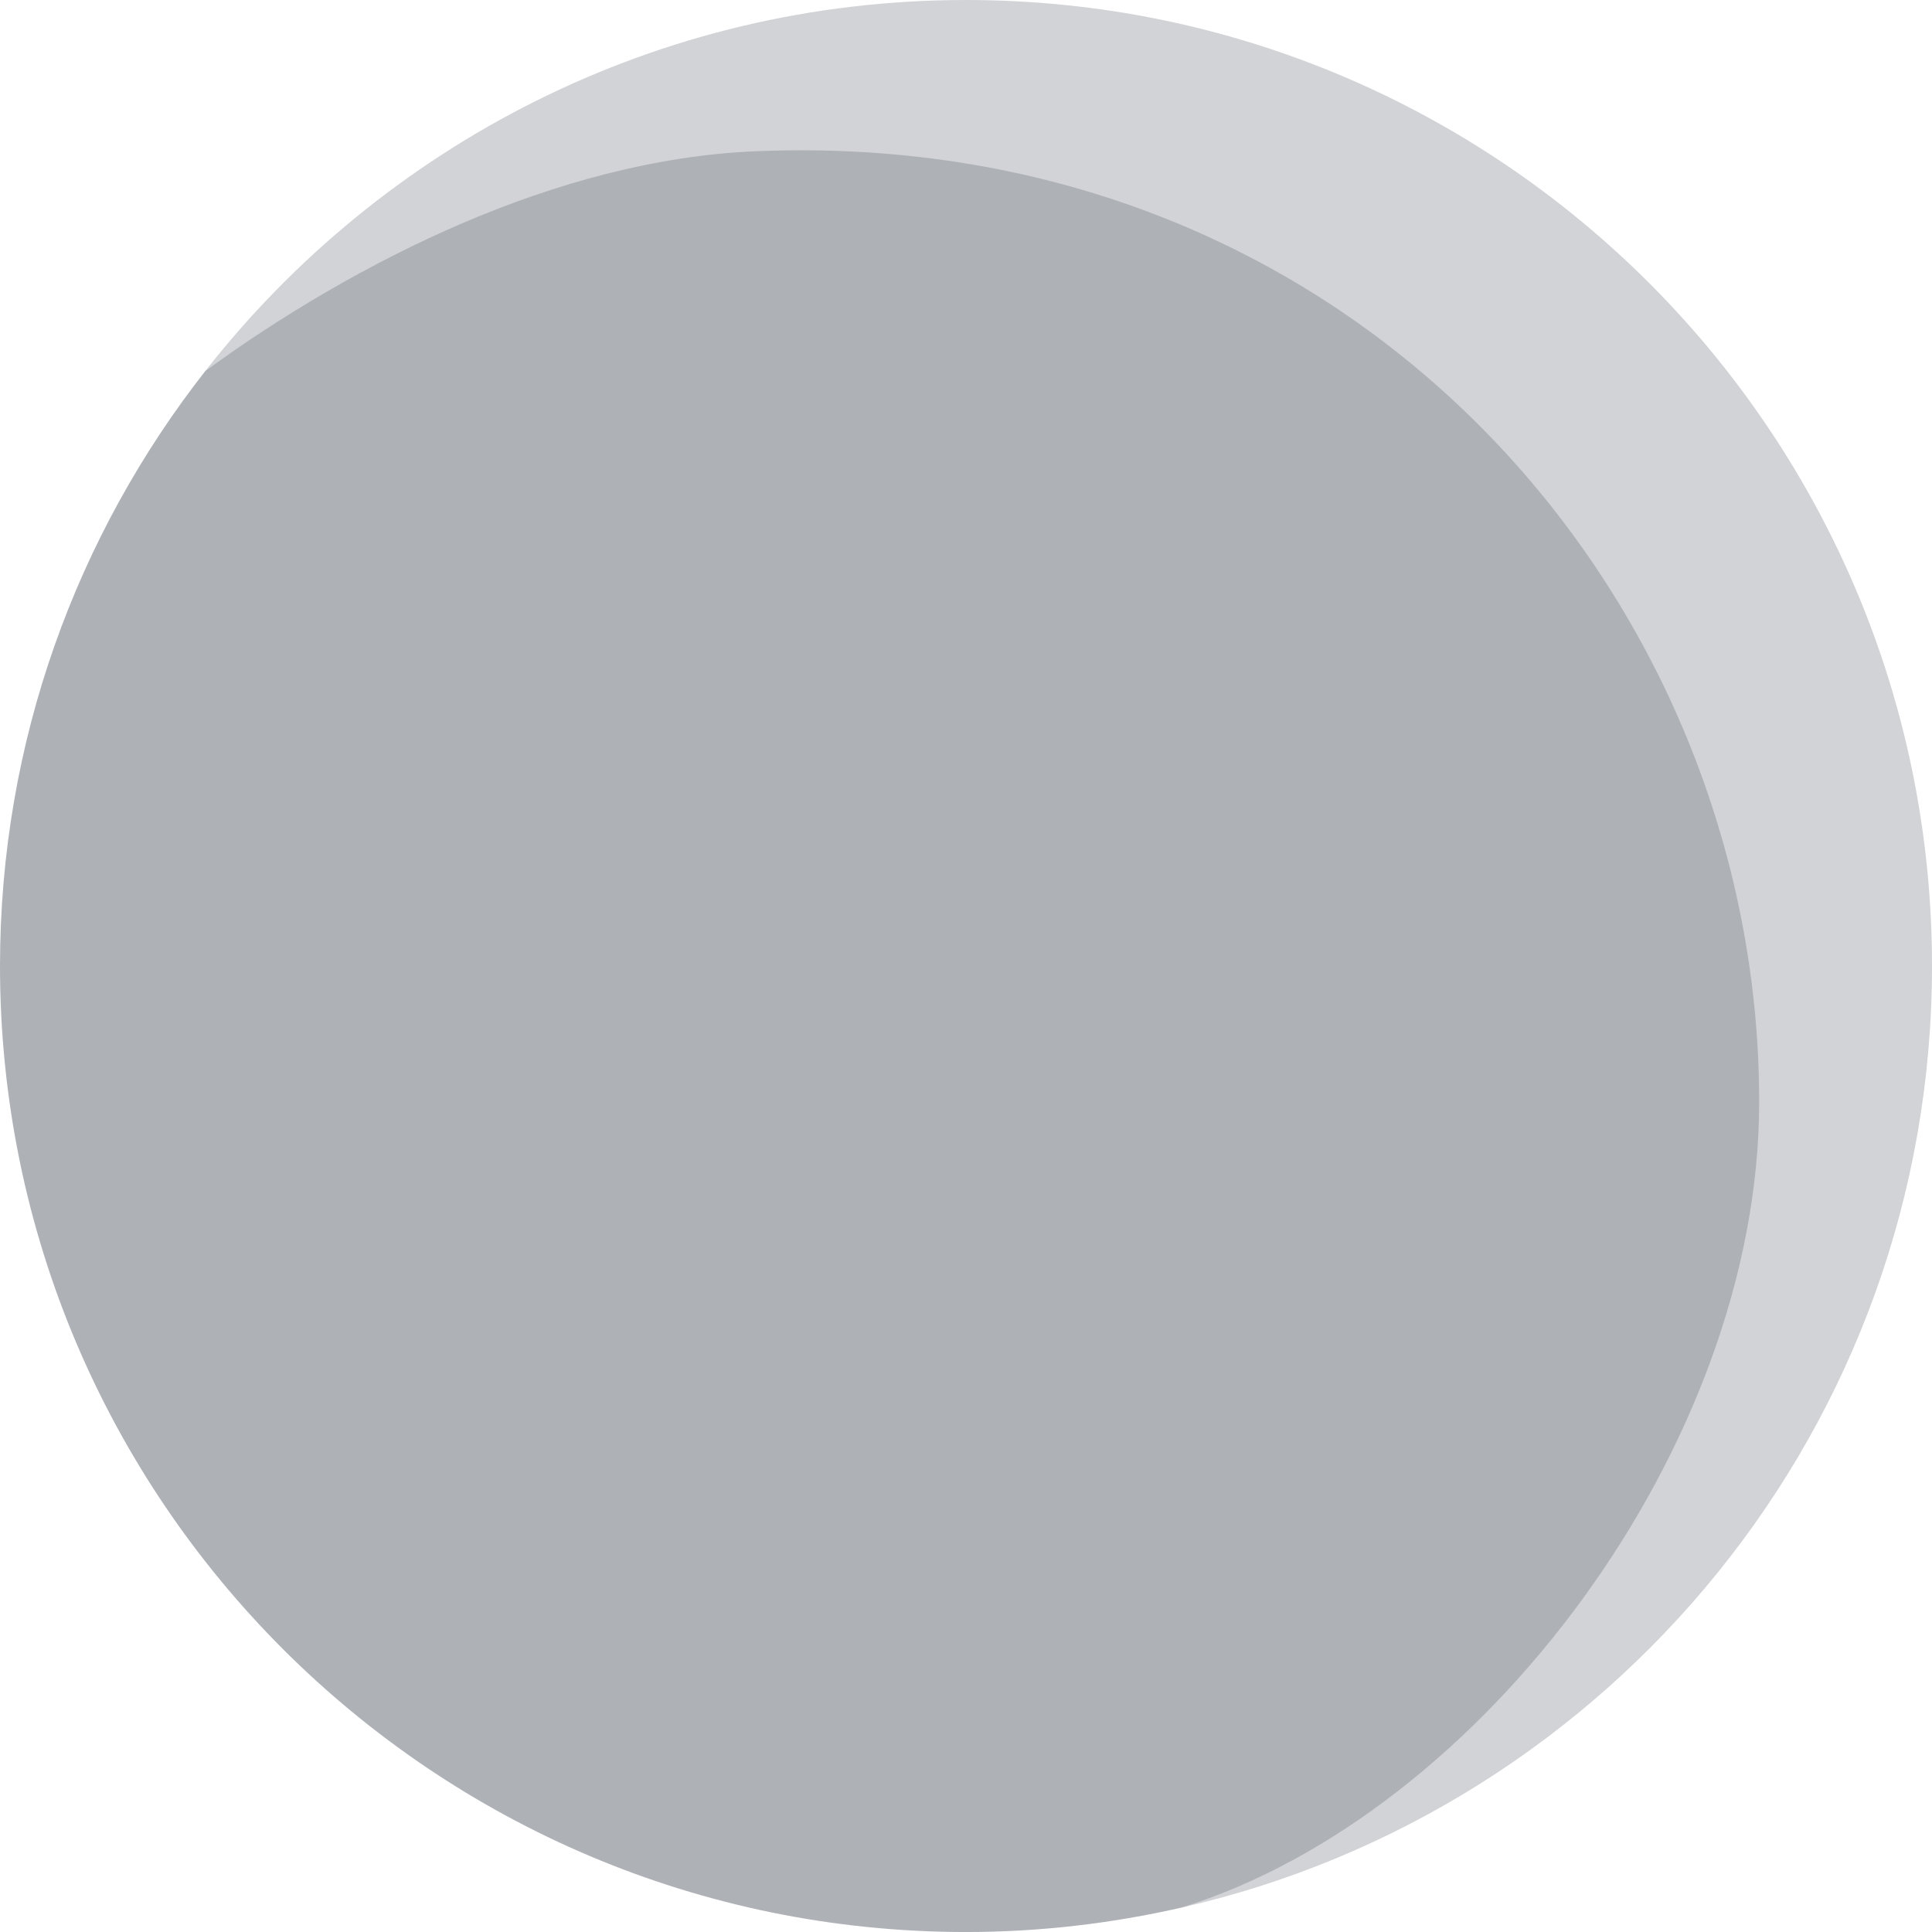 <svg version="1.1" id="图层_1" x="0px" y="0px" width="162.879px" height="162.881px" viewBox="0 0 162.879 162.881" enable-background="new 0 0 162.879 162.881" xml:space="preserve" xmlns="http://www.w3.org/2000/svg" xmlns:xlink="http://www.w3.org/1999/xlink" xmlns:xml="http://www.w3.org/XML/1998/namespace">
  <path fill="#D2D3D6" d="M162.879,81.439C162.879,36.461,126.418,0,81.44,0C55.403,0,32.238,12.233,17.33,31.25
	c12.662-9.174,28.219-14.599,45.052-14.599c42.463,0,76.886,34.423,76.886,76.887c0,28.967-16.023,54.18-39.686,67.291
	C135.823,152.579,162.879,120.183,162.879,81.439z" class="color c1"/>
  <path fill="#AEB2B7" d="M148.31,92.89c0-42.466-34.084-82.223-84.562-80.142C46.929,13.442,29.992,22.075,17.33,31.25
	C6.484,45.082,0,62.499,0,81.439c0,44.981,36.462,81.442,81.44,81.442c6.239,0,12.305-0.725,18.143-2.053
	C124.892,152.993,148.31,121.854,148.31,92.89z" class="color c2"/>
</svg>